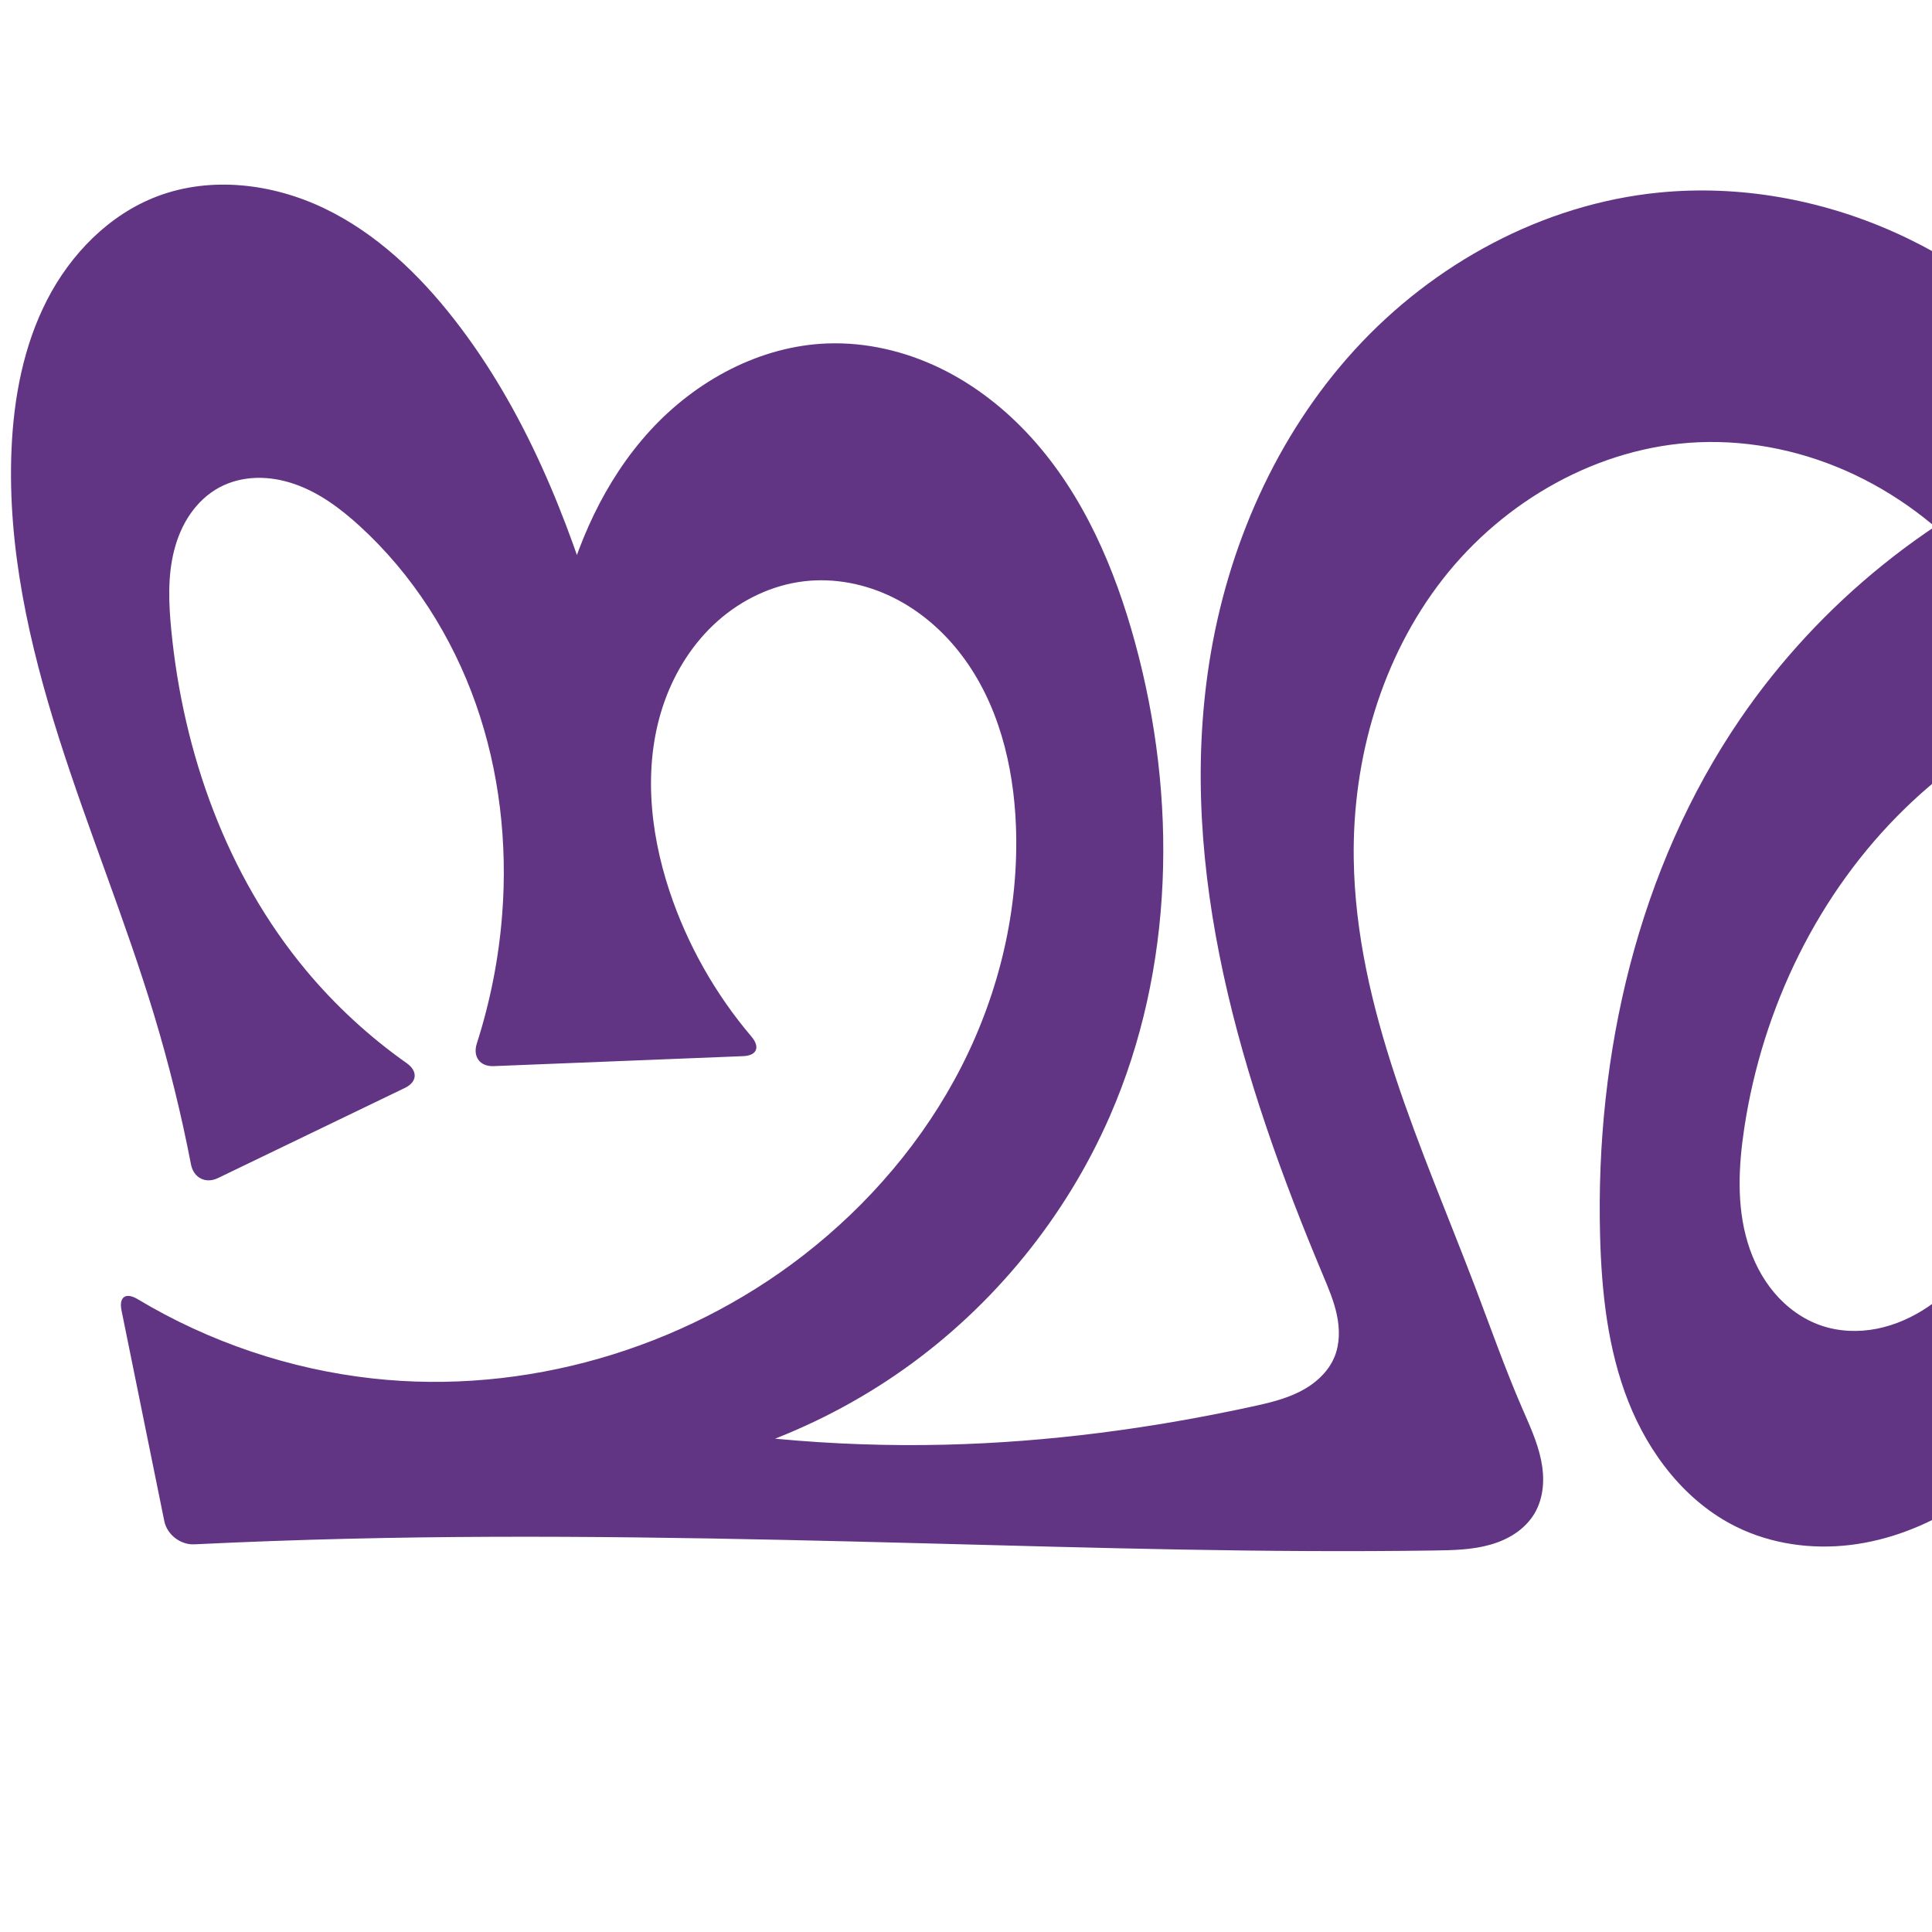 <?xml version="1.0" encoding="UTF-8" standalone="no"?>
<svg
   xmlns:dc="http://purl.org/dc/elements/1.1/"
   xmlns:cc="http://creativecommons.org/ns#"
   xmlns:rdf="http://www.w3.org/1999/02/22-rdf-syntax-ns#"
   xmlns:svg="http://www.w3.org/2000/svg"
   xmlns="http://www.w3.org/2000/svg"
   xmlns:sodipodi="http://sodipodi.sourceforge.net/DTD/sodipodi-0.dtd"
   xmlns:inkscape="http://www.inkscape.org/namespaces/inkscape"
   xml:space="preserve"
   width="1000"
   height="1000"
   version="1.1"
   style="clip-rule:evenodd;fill-rule:evenodd;image-rendering:optimizeQuality;shape-rendering:geometricPrecision;text-rendering:geometricPrecision"
   viewBox="0 0 1000 1000"
   id="svg10"
   sodipodi:docname="ച്ഛ.svg"
   inkscape:version="1.0.2 (e86c870879, 2021-01-15)"><sodipodi:namedview
   pagecolor="#ffffff"
   bordercolor="#666666"
   borderopacity="1"
   objecttolerance="10"
   gridtolerance="10"
   guidetolerance="10"
   inkscape:pageopacity="0"
   inkscape:pageshadow="2"
   inkscape:window-width="1920"
   inkscape:window-height="1007"
   id="namedview12"
   showgrid="false"
   inkscape:zoom="0.84890884"
   inkscape:cx="528.84016"
   inkscape:cy="477.90191"
   inkscape:window-x="1920"
   inkscape:window-y="0"
   inkscape:window-maximized="1"
   inkscape:current-layer="svg10"
   showguides="true"
   inkscape:guide-bbox="true"
   inkscape:document-rotation="0"><sodipodi:guide
     position="0,1000"
     orientation="0,1"
     id="guide16"
     inkscape:label=""
     inkscape:locked="true"
     inkscape:color="rgb(0,0,255)" /><sodipodi:guide
     position="1763.312,2036.169"
     orientation="1000,0"
     id="guide18" /><sodipodi:guide
     position="0,200"
     orientation="0,1"
     id="guide20"
     inkscape:label="base"
     inkscape:locked="true"
     inkscape:color="rgb(0,0,255)" /><inkscape:grid
     type="xygrid"
     id="grid24"
     originx="-473.376"
     originy="-489.692" /><sodipodi:guide
     position="0,0"
     orientation="0,1"
     id="guide34"
     inkscape:label="bottom"
     inkscape:locked="true"
     inkscape:color="rgb(0,0,255)" /><sodipodi:guide
     position="225.051,1693.319"
     orientation="0,1"
     id="guide44"
     inkscape:label=""
     inkscape:locked="false"
     inkscape:color="rgb(0,0,255)" /><sodipodi:guide
     position="0,900"
     orientation="0,1"
     id="guide46"
     inkscape:label=""
     inkscape:locked="true"
     inkscape:color="rgb(0,0,255)" /><sodipodi:guide
     position="1169.191,617.466"
     orientation="-1,0"
     id="guide841"
     inkscape:label="width"
     inkscape:locked="false"
     inkscape:color="rgb(0,0,255)" /></sodipodi:namedview>
 <defs
   id="defs4"><inkscape:path-effect
   effect="fillet_chamfer"
   id="path-effect852"
   is_visible="true"
   lpeversion="1"
   satellites_param="F,0,0,1,0,0,0,1 @ F,0,0,1,0,0,0,1 @ F,0,0,1,0,0,0,1 @ F,0,0,1,0,0,0,1 @ F,0,0,1,0,0,0,1 @ F,0,0,1,0,0,0,1 @ F,0,0,1,0,0,0,1 @ F,0,0,1,0,0,0,1 @ F,0,0,1,0,0,0,1 @ F,0,0,1,0,0,0,1 @ F,0,0,1,0,0,0,1 @ F,0,0,1,0,0,0,1 @ F,0,0,1,0,0,0,1 @ F,0,0,1,0,0,0,1 @ F,0,0,1,0,0,0,1 @ F,0,0,1,0,0,0,1 @ F,0,0,1,0,0,0,1 @ F,0,0,1,0,0,0,1 @ F,0,0,1,0,0,0,1 @ F,0,0,1,0,0,0,1 @ F,0,0,1,0,0,0,1 @ F,0,0,1,0,0,0,1 @ F,0,0,1,0,0,0,1 @ F,0,0,1,0,0,0,1 @ F,0,0,1,0,0,0,1 @ F,0,0,1,0,0,0,1 @ F,0,0,1,0,0,0,1 @ F,0,0,1,0,0,0,1 @ F,0,0,1,0,0,0,1 @ F,0,0,1,0,0,0,1 @ F,0,0,1,0,0,0,1 @ F,0,0,1,0,0,0,1 @ F,0,0,1,0,0,0,1 @ F,0,0,1,0,0,0,1 @ F,0,0,1,0,0,0,1 @ F,0,0,1,0,0,0,1 @ F,0,0,1,0,0,0,1 @ F,0,0,1,0,0,0,1 @ F,0,0,1,0,0,0,1 @ F,0,0,1,0,0,0,1 @ F,0,0,1,0,0,0,1 @ F,0,0,1,0,0,0,1 @ F,0,0,1,0,0,0,1 @ F,0,0,1,0,0,0,1 @ F,0,0,1,0,0,0,1 @ F,0,0,1,0,0,0,1 @ F,0,0,1,0,0,0,1 @ F,0,0,1,0,0,0,1 @ F,0,0,1,0,0,0,1 @ F,0,0,1,0,0,0,1 @ F,0,0,1,0,0,0,1 @ F,0,0,1,0,0,0,1 @ F,0,0,1,0,0,0,1 @ F,0,1,1,0,12.954,0,1 @ F,0,1,1,0,12.954,0,1 @ F,0,0,1,0,0,0,1 @ F,0,0,1,0,0,0,1 @ F,0,0,1,0,0,0,1 @ F,0,0,1,0,0,0,1 @ F,0,0,1,0,0,0,1 @ F,0,0,1,0,0,0,1 @ F,0,0,1,0,0,0,1 @ F,0,0,1,0,0,0,1 @ F,0,0,1,0,0,0,1 @ F,0,0,1,0,0,0,1 @ F,0,1,1,0,12.954,0,1 @ F,0,1,1,0,12.954,0,1 @ F,0,0,1,0,0,0,1 @ F,0,0,1,0,0,0,1 @ F,0,0,1,0,0,0,1 @ F,0,0,1,0,0,0,1 @ F,0,0,1,0,0,0,1 @ F,0,0,1,0,0,0,1 @ F,0,0,1,0,0,0,1 @ F,0,0,1,0,0,0,1 @ F,0,0,1,0,0,0,1 @ F,0,0,1,0,0,0,1 @ F,0,1,1,0,12.954,0,1 @ F,0,1,1,0,12.954,0,1 @ F,0,0,1,0,0,0,1 @ F,0,0,1,0,0,0,1 @ F,0,0,1,0,0,0,1 @ F,0,0,1,0,0,0,1 @ F,0,0,1,0,0,0,1 @ F,0,0,1,0,0,0,1 @ F,0,0,1,0,0,0,1 @ F,0,0,1,0,0,0,1 @ F,0,0,1,0,0,0,1 @ F,0,0,1,0,0,0,1 @ F,0,0,1,0,0,0,1 @ F,0,0,1,0,0,0,1"
   unit="px"
   method="auto"
   mode="F"
   radius="0"
   chamfer_steps="1"
   flexible="false"
   use_knot_distance="true"
   apply_no_radius="true"
   apply_with_radius="true"
   only_selected="true"
   hide_knots="false" /><inkscape:path-effect
   effect="fillet_chamfer"
   id="path-effect864"
   is_visible="true"
   lpeversion="1"
   satellites_param="F,0,0,1,0,0,0,1 @ F,0,0,1,0,0,0,1 @ F,0,0,1,0,0,0,1 @ F,0,0,1,0,0,0,1 @ F,0,0,1,0,0,0,1 @ F,0,0,1,0,0,0,1 @ F,0,0,1,0,0,0,1 @ F,0,0,1,0,0,0,1 @ F,0,0,1,0,0,0,1 @ F,0,0,1,0,0,0,1 @ F,0,0,1,0,0,0,1 @ F,0,0,1,0,0,0,1 @ F,0,0,1,0,0,0,1 @ F,0,0,1,0,0,0,1 @ F,0,0,1,0,0,0,1 @ F,0,0,1,0,0,0,1 @ F,0,0,1,0,0,0,1 @ F,0,0,1,0,0,0,1 @ F,0,0,1,0,0,0,1 @ F,0,0,1,0,0,0,1 @ F,0,0,1,0,0,0,1 @ F,0,0,1,0,0,0,1 @ F,0,0,1,0,0,0,1 @ F,0,0,1,0,0,0,1 @ F,0,0,1,0,0,0,1 @ F,0,0,1,0,0,0,1 @ F,0,0,1,0,0,0,1 @ F,0,0,1,0,0,0,1 @ F,0,0,1,0,0,0,1 @ F,0,0,1,0,0,0,1 @ F,0,0,1,0,0,0,1 @ F,0,0,1,0,0,0,1 @ F,0,0,1,0,0,0,1 @ F,0,0,1,0,0,0,1 @ F,0,0,1,0,0,0,1 @ F,0,0,1,0,0,0,1 @ F,0,0,1,0,0,0,1 @ F,0,0,1,0,0,0,1 @ F,0,0,1,0,0,0,1 @ F,0,0,1,0,0,0,1 @ F,0,0,1,0,0,0,1 @ F,0,0,1,0,0,0,1 @ F,0,0,1,0,0,0,1 @ F,0,0,1,0,0,0,1 @ F,0,0,1,0,0,0,1 @ F,0,0,1,0,0,0,1 @ F,0,0,1,0,0,0,1 @ F,0,0,1,0,0,0,1 @ F,0,0,1,0,0,0,1 @ F,0,1,1,0,24.426,0,1 @ F,0,1,1,0,24.426,0,1 @ F,0,0,1,0,0,0,1 @ F,0,0,1,0,0,0,1 @ F,0,0,1,0,0,0,1 @ F,0,0,1,0,0,0,1 @ F,0,0,1,0,0,0,1 @ F,0,0,1,0,0,0,1 @ F,0,0,1,0,0,0,1 @ F,0,0,1,0,0,0,1 @ F,0,0,1,0,0,0,1 @ F,0,0,1,0,0,0,1 @ F,0,1,1,0,24.426,0,1 @ F,0,1,1,0,24.426,0,1 @ F,0,0,1,0,0,0,1 @ F,0,0,1,0,0,0,1 @ F,0,0,1,0,0,0,1 @ F,0,0,1,0,0,0,1 @ F,0,0,1,0,0,0,1 @ F,0,0,1,0,0,0,1 @ F,0,0,1,0,0,0,1 @ F,0,0,1,0,0,0,1 @ F,0,0,1,0,0,0,1 @ F,0,0,1,0,0,0,1 @ F,0,1,1,0,24.426,0,1 @ F,0,1,1,0,24.426,0,1 @ F,0,0,1,0,0,0,1 @ F,0,0,1,0,0,0,1 @ F,0,0,1,0,0,0,1 @ F,0,0,1,0,0,0,1 @ F,0,0,1,0,0,0,1 @ F,0,0,1,0,0,0,1 @ F,0,0,1,0,0,0,1 @ F,0,0,1,0,0,0,1 @ F,0,0,1,0,0,0,1"
   unit="px"
   method="auto"
   mode="F"
   radius="0"
   chamfer_steps="1"
   flexible="false"
   use_knot_distance="true"
   apply_no_radius="true"
   apply_with_radius="true"
   only_selected="true"
   hide_knots="false" /><inkscape:path-effect
   effect="spiro"
   id="path-effect861"
   is_visible="true"
   lpeversion="1" /><inkscape:path-effect
   effect="fillet_chamfer"
   id="path-effect850"
   is_visible="true"
   lpeversion="1"
   satellites_param="F,0,0,1,0,0,0,1 @ F,0,0,1,0,0,0,1 @ F,0,0,1,0,0,0,1 @ F,0,0,1,0,0,0,1 @ F,0,0,1,0,0,0,1 @ F,0,0,1,0,0,0,1 @ F,0,0,1,0,0,0,1 @ F,0,0,1,0,0,0,1 @ F,0,0,1,0,0,0,1 @ F,0,0,1,0,0,0,1 @ F,0,0,1,0,0,0,1 @ F,0,0,1,0,0,0,1 @ F,0,0,1,0,0,0,1 @ F,0,0,1,0,0,0,1 @ F,0,0,1,0,0,0,1 @ F,0,0,1,0,0,0,1 @ F,0,0,1,0,0,0,1 @ F,0,0,1,0,0,0,1 @ F,0,0,1,0,0,0,1 @ F,0,0,1,0,0,0,1 @ F,0,0,1,0,0,0,1 @ F,0,0,1,0,0,0,1 @ F,0,0,1,0,0,0,1 @ F,0,0,1,0,0,0,1 @ F,0,0,1,0,0,0,1 @ F,0,0,1,0,0,0,1 @ F,0,0,1,0,0,0,1 @ F,0,0,1,0,0,0,1 @ F,0,0,1,0,0,0,1 @ F,0,0,1,0,0,0,1 @ F,0,0,1,0,0,0,1 @ F,0,0,1,0,0,0,1 @ F,0,0,1,0,0,0,1 @ F,0,0,1,0,0,0,1 @ F,0,0,1,0,0,0,1 @ F,0,0,1,0,0,0,1 @ F,0,0,1,0,0,0,1 @ F,0,0,1,0,0,0,1 @ F,0,0,1,0,0,0,1 @ F,0,0,1,0,0,0,1 @ F,0,0,1,0,0,0,1 @ F,0,0,1,0,0,0,1 @ F,0,0,1,0,0,0,1 @ F,0,0,1,0,0,0,1 @ F,0,0,1,0,0,0,1 @ F,0,0,1,0,0,0,1 @ F,0,0,1,0,0,0,1 @ F,0,1,1,0,31.842,0,1 @ F,0,1,1,0,31.842,0,1 @ F,0,0,1,0,0,0,1 @ F,0,0,1,0,0,0,1 @ F,0,0,1,0,0,0,1 @ F,0,0,1,0,0,0,1 @ F,0,0,1,0,0,0,1 @ F,0,0,1,0,0,0,1 @ F,0,0,1,0,0,0,1 @ F,0,0,1,0,0,0,1 @ F,0,0,1,0,0,0,1 @ F,0,1,1,0,31.842,0,1 @ F,0,1,1,0,31.842,0,1 @ F,0,0,1,0,0,0,1 @ F,0,0,1,0,0,0,1"
   unit="px"
   method="auto"
   mode="F"
   radius="0"
   chamfer_steps="1"
   flexible="false"
   use_knot_distance="true"
   apply_no_radius="true"
   apply_with_radius="true"
   only_selected="true"
   hide_knots="false" /><inkscape:path-effect
   effect="fillet_chamfer"
   id="path-effect848"
   is_visible="true"
   lpeversion="1"
   satellites_param="F,0,0,1,0,0,0,1 @ F,0,0,1,0,0,0,1 @ F,0,0,1,0,0,0,1 @ F,0,0,1,0,0,0,1 @ F,0,0,1,0,0,0,1 @ F,0,0,1,0,0,0,1 @ F,0,0,1,0,0,0,1 @ F,0,0,1,0,0,0,1 @ F,0,0,1,0,0,0,1 @ F,0,0,1,0,0,0,1 @ F,0,0,1,0,0,0,1 @ F,0,0,1,0,0,0,1 @ F,0,0,1,0,0,0,1 @ F,0,0,1,0,0,0,1 @ F,0,1,1,0,26.021,0,1 @ F,0,1,1,0,26.021,0,1 @ F,0,0,1,0,0,0,1 @ F,0,0,1,0,0,0,1 @ F,0,0,1,0,0,0,1 @ F,0,0,1,0,0,0,1 @ F,0,0,1,0,0,0,1 @ F,0,0,1,0,0,0,1 @ F,0,0,1,0,0,0,1 @ F,0,0,1,0,0,0,1 @ F,0,0,1,0,0,0,1 @ F,0,1,1,0,26.021,0,1 @ F,0,1,1,0,26.021,0,1 @ F,0,0,1,0,0,0,1 @ F,0,0,1,0,0,0,1 @ F,0,0,1,0,0,0,1 @ F,0,0,1,0,0,0,1 @ F,0,0,1,0,0,0,1 @ F,0,0,1,0,0,0,1 @ F,0,0,1,0,0,0,1 @ F,0,0,1,0,0,0,1 @ F,0,0,1,0,0,0,1 @ F,0,0,1,0,0,0,1 @ F,0,0,1,0,0,0,1 @ F,0,0,1,0,0,0,1 @ F,0,1,1,0,26.021,0,1 @ F,0,1,1,0,26.021,0,1 @ F,0,0,1,0,0,0,1 @ F,0,0,1,0,0,0,1"
   unit="px"
   method="auto"
   mode="F"
   radius="0"
   chamfer_steps="1"
   flexible="false"
   use_knot_distance="true"
   apply_no_radius="true"
   apply_with_radius="true"
   only_selected="true"
   hide_knots="false" /><inkscape:path-effect
   effect="spiro"
   id="path-effect853"
   is_visible="true"
   lpeversion="1" /><inkscape:path-effect
   effect="spiro"
   id="path-effect851"
   is_visible="true"
   lpeversion="1" />
  <style
   type="text/css"
   id="style2">
   <![CDATA[
    .fil0 {fill:#EF7F1A;fill-rule:nonzero}
   ]]>
  </style>
 <inkscape:path-effect
   effect="spiro"
   id="path-effect1214"
   is_visible="true"
   lpeversion="1" /><inkscape:path-effect
   effect="spiro"
   id="path-effect1195"
   is_visible="true"
   lpeversion="1" /><inkscape:path-effect
   effect="spiro"
   id="path-effect992"
   is_visible="true"
   lpeversion="1" /><inkscape:path-effect
   effect="spiro"
   id="path-effect1060"
   is_visible="true"
   lpeversion="1" /><inkscape:path-effect
   effect="spiro"
   id="path-effect1047"
   is_visible="true"
   lpeversion="1" /><inkscape:path-effect
   effect="spiro"
   id="path-effect1085"
   is_visible="true"
   lpeversion="1" /><inkscape:path-effect
   effect="fillet_chamfer"
   id="path-effect846"
   is_visible="true"
   lpeversion="1"
   satellites_param="F,0,0,1,0,0,0,1 @ F,0,0,1,0,0,0,1 @ F,0,0,1,0,0,0,1 @ F,0,0,1,0,0,0,1 @ F,0,0,1,0,0,0,1 @ F,0,0,1,0,0,0,1 @ F,0,0,1,0,0,0,1 @ F,0,0,1,0,0,0,1 @ F,0,0,1,0,0,0,1 @ F,0,0,1,0,0,0,1 @ F,0,0,1,0,13.636,0,1 @ F,0,0,1,0,20.2,0,1 @ F,0,0,1,0,0,0,1 @ F,0,0,1,0,0,0,1 @ F,0,0,1,0,0,0,1 @ F,0,0,1,0,0,0,1 @ F,0,0,1,0,0,0,1 @ F,0,0,1,0,0,0,1 @ F,0,0,1,0,0,0,1 @ F,0,0,1,0,23.893,0,1 @ F,0,0,1,0,33.406,0,1 @ F,0,0,1,0,0,0,1 @ F,0,0,1,0,0,0,1 @ F,0,0,1,0,0,0,1 @ F,0,0,1,0,0,0,1 @ F,0,0,1,0,0,0,1 @ F,0,0,1,0,0,0,1 @ F,0,0,1,0,0,0,1 @ F,0,0,1,0,0,0,1 @ F,0,0,1,0,0,0,1 @ F,0,0,1,0,0,0,1 @ F,0,0,1,0,29.928,0,1 @ F,0,0,1,0,19.98,0,1 @ F,0,0,1,0,0,0,1 @ F,0,0,1,0,0,0,1 @ F,0,0,1,0,0,0,1 @ F,0,0,1,0,0,0,1 @ F,0,0,1,0,0,0,1 @ F,0,0,1,0,0,0,1 @ F,0,0,1,0,0,0,1 @ F,0,0,1,0,0,0,1 @ F,0,0,1,0,0,0,1 @ F,0,0,1,0,0,0,1 @ F,0,0,1,0,46.332,0,1 @ F,0,0,1,0,16.996,0,1 @ F,0,0,1,0,0,0,1 @ F,0,0,1,0,0,0,1 @ F,0,0,1,0,0,0,1 @ F,0,0,1,0,0,0,1 @ F,0,0,1,0,0,0,1 @ F,0,0,1,0,0,0,1 @ F,0,0,1,0,0,0,1 @ F,0,0,1,0,0,0,1 @ F,0,0,1,0,0,0,1"
   unit="px"
   method="auto"
   mode="F"
   radius="0"
   chamfer_steps="1"
   flexible="false"
   use_knot_distance="true"
   apply_no_radius="true"
   apply_with_radius="true"
   only_selected="true"
   hide_knots="false" /></defs>
 
<path
   style="clip-rule:evenodd;display:inline;fill:#613583;fill-rule:nonzero;stroke:none;stroke-width:2.986px;stroke-linecap:butt;stroke-linejoin:miter;stroke-opacity:1;image-rendering:optimizeQuality;shape-rendering:geometricPrecision;text-rendering:geometricPrecision"
   d="m 428.323,177.768 c 20.001,-0.713 40.055,4.003 58.081,12.696 18.027,8.693 34.052,21.293 47.494,36.121 26.884,29.654 43.122,67.561 53.655,106.176 21.938,80.428 20.275,168.582 -13.107,244.973 -22.856,52.304 -60.232,98.174 -106.841,131.124 -46.61,32.949 -102.32,52.884 -159.252,56.984 l 7.635,-34.317 c 56.836,12.188 115.11,17.653 173.221,16.245 53.436,-1.295 106.661,-8.384 158.894,-19.736 8.457,-1.838 16.988,-3.822 24.707,-7.737 7.719,-3.914 14.658,-9.996 17.936,-18.006 2.778,-6.787 2.736,-14.463 1.228,-21.64 -1.508,-7.177 -4.405,-13.975 -7.245,-20.737 -42.121,-100.321 -75.572,-209.235 -58.848,-316.747 9.29,-59.718 34.546,-117.46 75.297,-162.091 40.751,-44.631 97.348,-75.449 157.49,-81.402 41.537,-4.111 83.994,3.56 122.082,20.635 38.088,17.074 71.813,43.401 98.756,75.281 53.886,63.76 79.556,148.281 81.502,231.739 2.129,91.268 -22.898,182.545 -68.279,261.76 -20.015,34.938 -44.763,68.443 -78.82,89.924 -17.028,10.741 -36.237,18.266 -56.226,20.666 -19.989,2.4 -40.759,-0.461 -58.829,-9.338 -26.248,-12.893 -45.301,-37.697 -56.027,-64.902 -10.726,-27.205 -13.86,-56.808 -14.626,-86.041 -2.46,-93.794 19.563,-189.771 72.5,-267.238 41.074,-60.107 100.161,-107.734 167.619,-135.109 l 32.803,115.265 c -42.989,11.976 -82.887,34.875 -114.912,65.953 -45.109,43.775 -73.926,103.317 -83.347,165.465 -2.986,19.696 -4.049,40.165 1.686,59.243 2.867,9.539 7.444,18.624 13.884,26.223 6.44,7.599 14.784,13.673 24.206,16.901 9.222,3.16 19.3,3.537 28.862,1.641 9.562,-1.895 18.617,-6.011 26.68,-11.491 16.126,-10.958 28.064,-27.039 38.175,-43.709 32.881,-54.209 49.447,-118.26 46.436,-181.59 -2.648,-55.718 -20.924,-111.612 -57.017,-154.143 -18.046,-21.265 -40.38,-38.992 -65.569,-50.968 -25.189,-11.976 -53.236,-18.123 -81.101,-16.926 -51.576,2.215 -100.559,30.129 -132.313,70.832 -31.754,40.702 -46.835,93.147 -46.098,144.765 1.107,77.477 35.561,149.892 63.101,222.317 7.877,20.716 15.238,41.643 24.047,61.98 3.785,8.739 7.866,17.453 9.792,26.78 0.963,4.663 1.375,9.463 0.908,14.201 -0.466,4.739 -1.829,9.419 -4.247,13.521 -2.446,4.147 -5.934,7.636 -9.924,10.331 -3.99,2.695 -8.474,4.611 -13.107,5.921 -9.266,2.619 -19.019,2.826 -28.647,2.968 -87.696,1.29 -175.396,-1.368 -263.072,-3.676 -99.848,-2.629 -199.752,-4.804 -299.606,-2.394 -26.473,0.639 -52.938,1.6 -79.387,2.884 -7.146,0.347 -14.092,-5.03 -15.516,-12.041 L 62.892,678.252 c -1.424,-7.011 2.247,-9.471 8.382,-5.793 36.973,22.169 78.754,36.298 121.607,41.036 78.65,8.695 160.125,-15.104 222.693,-63.546 34.01,-26.332 62.67,-59.791 82.189,-98.119 19.519,-38.328 29.756,-81.536 28.076,-124.516 -1.225,-31.335 -9.154,-63.264 -28.118,-88.239 -9.482,-12.488 -21.645,-23.041 -35.72,-29.949 -14.075,-6.908 -30.08,-10.083 -45.655,-8.277 -16.603,1.925 -32.373,9.487 -44.871,20.586 -12.498,11.099 -21.771,25.628 -27.425,41.357 -11.308,31.459 -8.065,66.676 2.468,98.403 9.136,27.517 23.641,53.234 42.416,75.325 4.632,5.451 2.874,9.854 -4.274,10.14 l -129.14,5.163 c -7.148,0.286 -10.898,-4.913 -8.712,-11.725 6.931,-21.598 11.343,-44.004 13.106,-66.619 2.872,-36.863 -1.37,-74.401 -13.672,-109.269 -12.302,-34.868 -32.758,-66.995 -60.061,-91.928 -9.901,-9.041 -20.896,-17.253 -33.554,-21.674 -6.329,-2.211 -13.031,-3.44 -19.733,-3.272 -6.702,0.169 -13.403,1.76 -19.31,4.93 -6.072,3.259 -11.213,8.135 -15.125,13.809 -3.912,5.673 -6.619,12.13 -8.322,18.807 -3.406,13.355 -2.822,27.39 -1.496,41.109 6.168,63.822 28.689,126.935 69.727,176.201 15.169,18.211 32.743,34.416 52.11,48.078 5.845,4.123 5.536,9.729 -0.908,12.837 l -96.72,46.644 c -6.444,3.108 -12.659,-0.088 -14.013,-7.113 C 93.822,576.64 87.473,550.898 79.819,525.55 65.167,477.023 45.775,430.049 30.435,381.735 15.094,333.421 3.761,283.091 5.966,232.448 7.127,205.791 12.185,178.919 24.393,155.193 36.601,131.467 56.478,111.059 81.43,101.606 c 27.812,-10.536 59.764,-6.594 86.565,6.3 26.801,12.894 48.902,34.04 67.187,57.496 36.238,46.488 58.633,102.293 75.299,158.831 4.948,16.787 9.433,33.71 13.449,50.744 l -41.409,10.736 c -0.346,-23.442 2.206,-46.926 7.577,-69.747 8.027,-34.103 22.714,-67.204 46.361,-93.055 23.647,-25.851 56.853,-43.894 91.865,-45.143 z"
   id="path873-9"
   sodipodi:nodetypes="aaaccasaaaaaaaaaccaaaaaacaaaaaaccaaaaaccaaaaaccaaaaaccaa"
   inkscape:original-d="m 428.32276,177.76836 c 74.06835,-0.4956 132.25831,86.00877 159.23056,154.99329 29.77774,76.15988 26.41652,173.38389 -13.10683,244.97262 -52.49989,95.09317 -266.09385,188.10798 -266.09385,188.10798 l 7.63456,-34.31731 c 0,0 115.23373,17.1171 173.22083,16.24542 53.36554,-0.80221 127.78399,-9.18501 158.89377,-19.73561 15.72386,-5.33261 35.52096,-10.74378 42.64302,-25.74221 6.11998,-12.88814 -3.70996,-28.29747 -6.01626,-42.37722 C 667.36933,553.93869 595.21206,446.08533 625.88057,343.16871 657.94833,235.55653 746.38358,98.683149 858.66776,99.676135 1007.2731,100.99033 1124.956,283.15904 1161.0083,427.33082 c 21.8754,87.47906 -12.1181,191.21101 -68.2787,261.7596 -45.4077,57.04086 -124.8043,124.59175 -193.87526,101.25246 -52.63,-17.78385 -65.85763,-95.5968 -70.65341,-150.94283 -7.96795,-91.95454 22.02218,-189.9645 72.49996,-267.23752 39.24723,-60.08093 167.61931,-135.1086 167.61931,-135.1086 l 32.8035,115.26527 c 0.8002,18.68682 -84.5442,33.88612 -114.91192,65.95341 -42.46432,44.84084 -80.38374,103.77889 -83.3469,165.46469 -1.75648,36.56567 5.27072,90.14167 39.77688,102.36697 33.91511,12.0159 71.91454,-24.93633 93.71774,-53.55869 37.8595,-49.70052 61.6503,-120.99299 46.4364,-181.59018 C 1058.3385,353.54121 979.51385,226.35537 879.10904,228.91744 785.85829,231.29696 702.44847,330.8418 700.69888,444.5145 c -0.67452,77.03007 38.62558,149.2761 63.10121,222.3174 7.04101,21.0121 18.69404,40.4756 24.04725,61.97973 4.41926,17.75243 15.99096,38.89083 6.4531,54.50198 -9.58192,15.68328 -33.56743,16.0913 -51.67799,19.21955 -86.41941,14.92727 -175.37786,-2.7131 -263.0717,-3.67618 -99.86574,-1.09675 -199.74542,-3.90716 -299.60572,-2.39405 C 149.15127,796.92953 87.620861,800 87.620861,800 L 60.313292,665.55784 c 0,0 85.606058,46.31666 132.567718,47.9378 77.14823,2.6632 163.37701,-14.14488 222.69337,-63.54642 63.63523,-52.9985 120.74321,-140.48549 110.2649,-222.63467 -7.05511,-55.31163 -54.37176,-134.87753 -109.49337,-126.46565 -57.62978,8.79464 -73.63542,102.17348 -69.82831,160.34601 2.1578,32.9712 51.08467,84.948 51.08467,84.948 l -155.0263,6.19784 c -7.31178,-31.09067 19.15038,-52.00741 17.33665,-78.86091 -4.81338,-71.26504 -21.19296,-152.80935 -73.73348,-201.19703 -18.46437,-17.00493 -50.42213,-31.77978 -72.59664,-20.01579 -22.917862,12.15835 -25.599197,47.78962 -24.94328,73.72461 1.59699,63.14513 33.37862,124.54205 69.72655,176.20137 16.05909,22.8239 62.86992,55.28829 62.86992,55.28829 l -120.05581,57.89736 c 0,0 -14.04025,-59.93412 -21.36056,-89.82873 C 55.85554,427.68679 -7.91019,332.24232 5.9658,232.44797 12.89977,182.57971 33.75223,117.78624 81.42964,101.60638 c 52.54394,-17.83137 113.55918,25.54149 153.75131,63.79612 42.44119,40.39528 55.15889,103.80936 75.29877,158.83134 6.01478,16.43232 13.44868,50.74369 13.44868,50.74369 l -41.40874,10.7356 c 0,0 -2.52877,-48.65734 7.57696,-69.74684 28.15502,-58.75635 73.07382,-137.76199 138.22614,-138.19793 z"
   inkscape:path-effect="#path-effect861;#path-effect852" /></svg>
